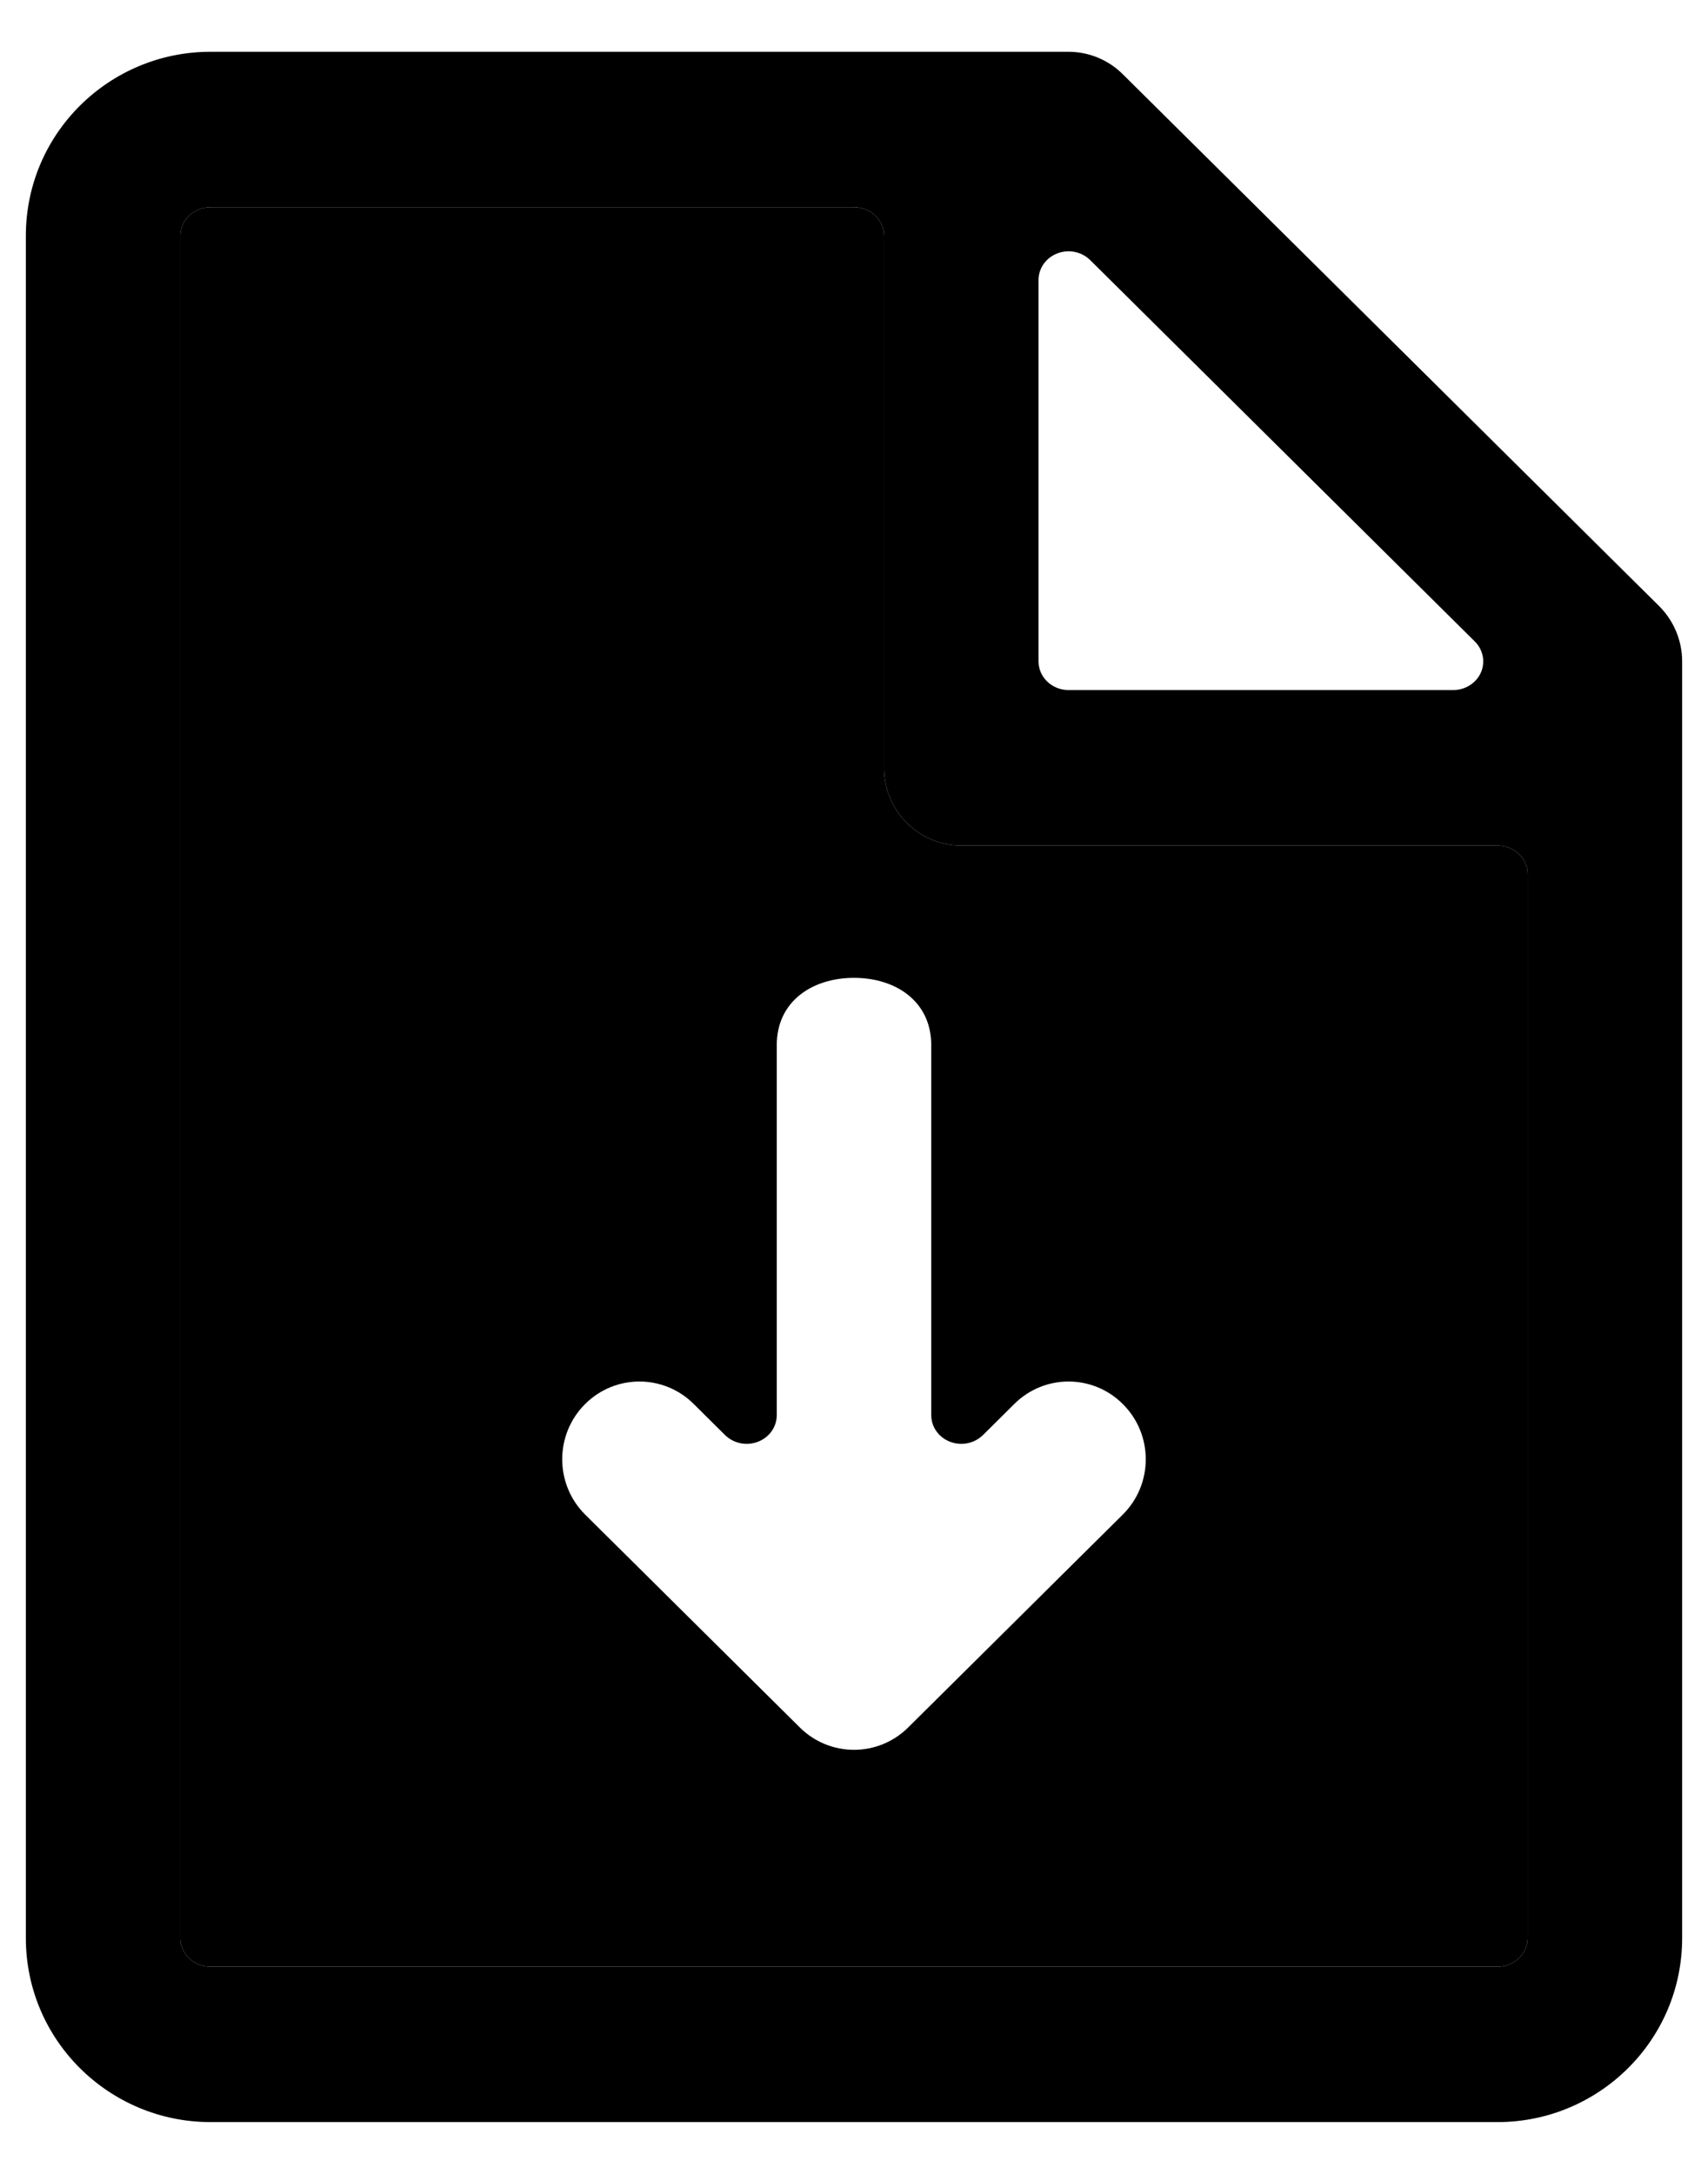 <svg width="22" height="28" viewBox="0 0 22 28" fill="none" xmlns="http://www.w3.org/2000/svg">
<path fill-rule="evenodd" clip-rule="evenodd" d="M0.333 3.038C0.333 1.715 1.411 0.667 2.71 0.667H13.763C14.022 0.667 14.274 0.769 14.461 0.955L21.37 7.806C21.558 7.993 21.667 8.249 21.667 8.519V24.962C21.667 26.285 20.588 27.333 19.29 27.333H2.71C1.412 27.333 0.333 26.285 0.333 24.962V3.038ZM2.71 2.669L11 2.669C11.103 2.669 11.201 2.708 11.274 2.777C11.346 2.847 11.387 2.94 11.387 3.038V9.889C11.387 10.456 11.846 10.891 12.382 10.891C12.917 10.891 19.29 10.891 19.29 10.891C19.504 10.891 19.677 11.056 19.677 11.26V24.962C19.677 25.166 19.504 25.331 19.29 25.331H2.71C2.496 25.331 2.323 25.166 2.323 24.962V3.038C2.323 2.834 2.496 2.669 2.71 2.669ZM13.619 3.264C13.765 3.207 13.933 3.242 14.042 3.35L18.997 8.263C19.104 8.37 19.135 8.528 19.074 8.664C19.013 8.8 18.873 8.888 18.718 8.888H13.763C13.55 8.888 13.377 8.723 13.377 8.519V3.606C13.377 3.455 13.472 3.32 13.619 3.264Z" fill="currentColor"/>
<path fill-rule="evenodd" clip-rule="evenodd" d="M11 2.669L2.71 2.669C2.496 2.669 2.323 2.834 2.323 3.038V24.962C2.323 25.166 2.496 25.331 2.71 25.331H19.29C19.504 25.331 19.677 25.166 19.677 24.962V11.26C19.677 11.056 19.504 10.891 19.29 10.891H12.382C11.846 10.891 11.387 10.456 11.387 9.889V3.038C11.387 2.94 11.346 2.847 11.274 2.777C11.201 2.708 11.103 2.669 11 2.669ZM11 12.595C10.465 12.595 10.005 12.895 10.005 13.462V18.228C10.005 18.379 9.909 18.514 9.763 18.57C9.616 18.627 9.449 18.592 9.339 18.484L8.935 18.083C8.547 17.698 7.926 17.698 7.538 18.083C7.143 18.475 7.143 19.117 7.538 19.509L10.302 22.25C10.689 22.634 11.311 22.634 11.698 22.25L14.461 19.509C14.857 19.117 14.857 18.475 14.461 18.083C14.074 17.698 13.453 17.698 13.065 18.083L12.661 18.484C12.551 18.592 12.384 18.627 12.237 18.57C12.091 18.514 11.995 18.379 11.995 18.228V13.462C11.995 12.895 11.535 12.595 11 12.595Z" fill="currentColor"/>
</svg>
